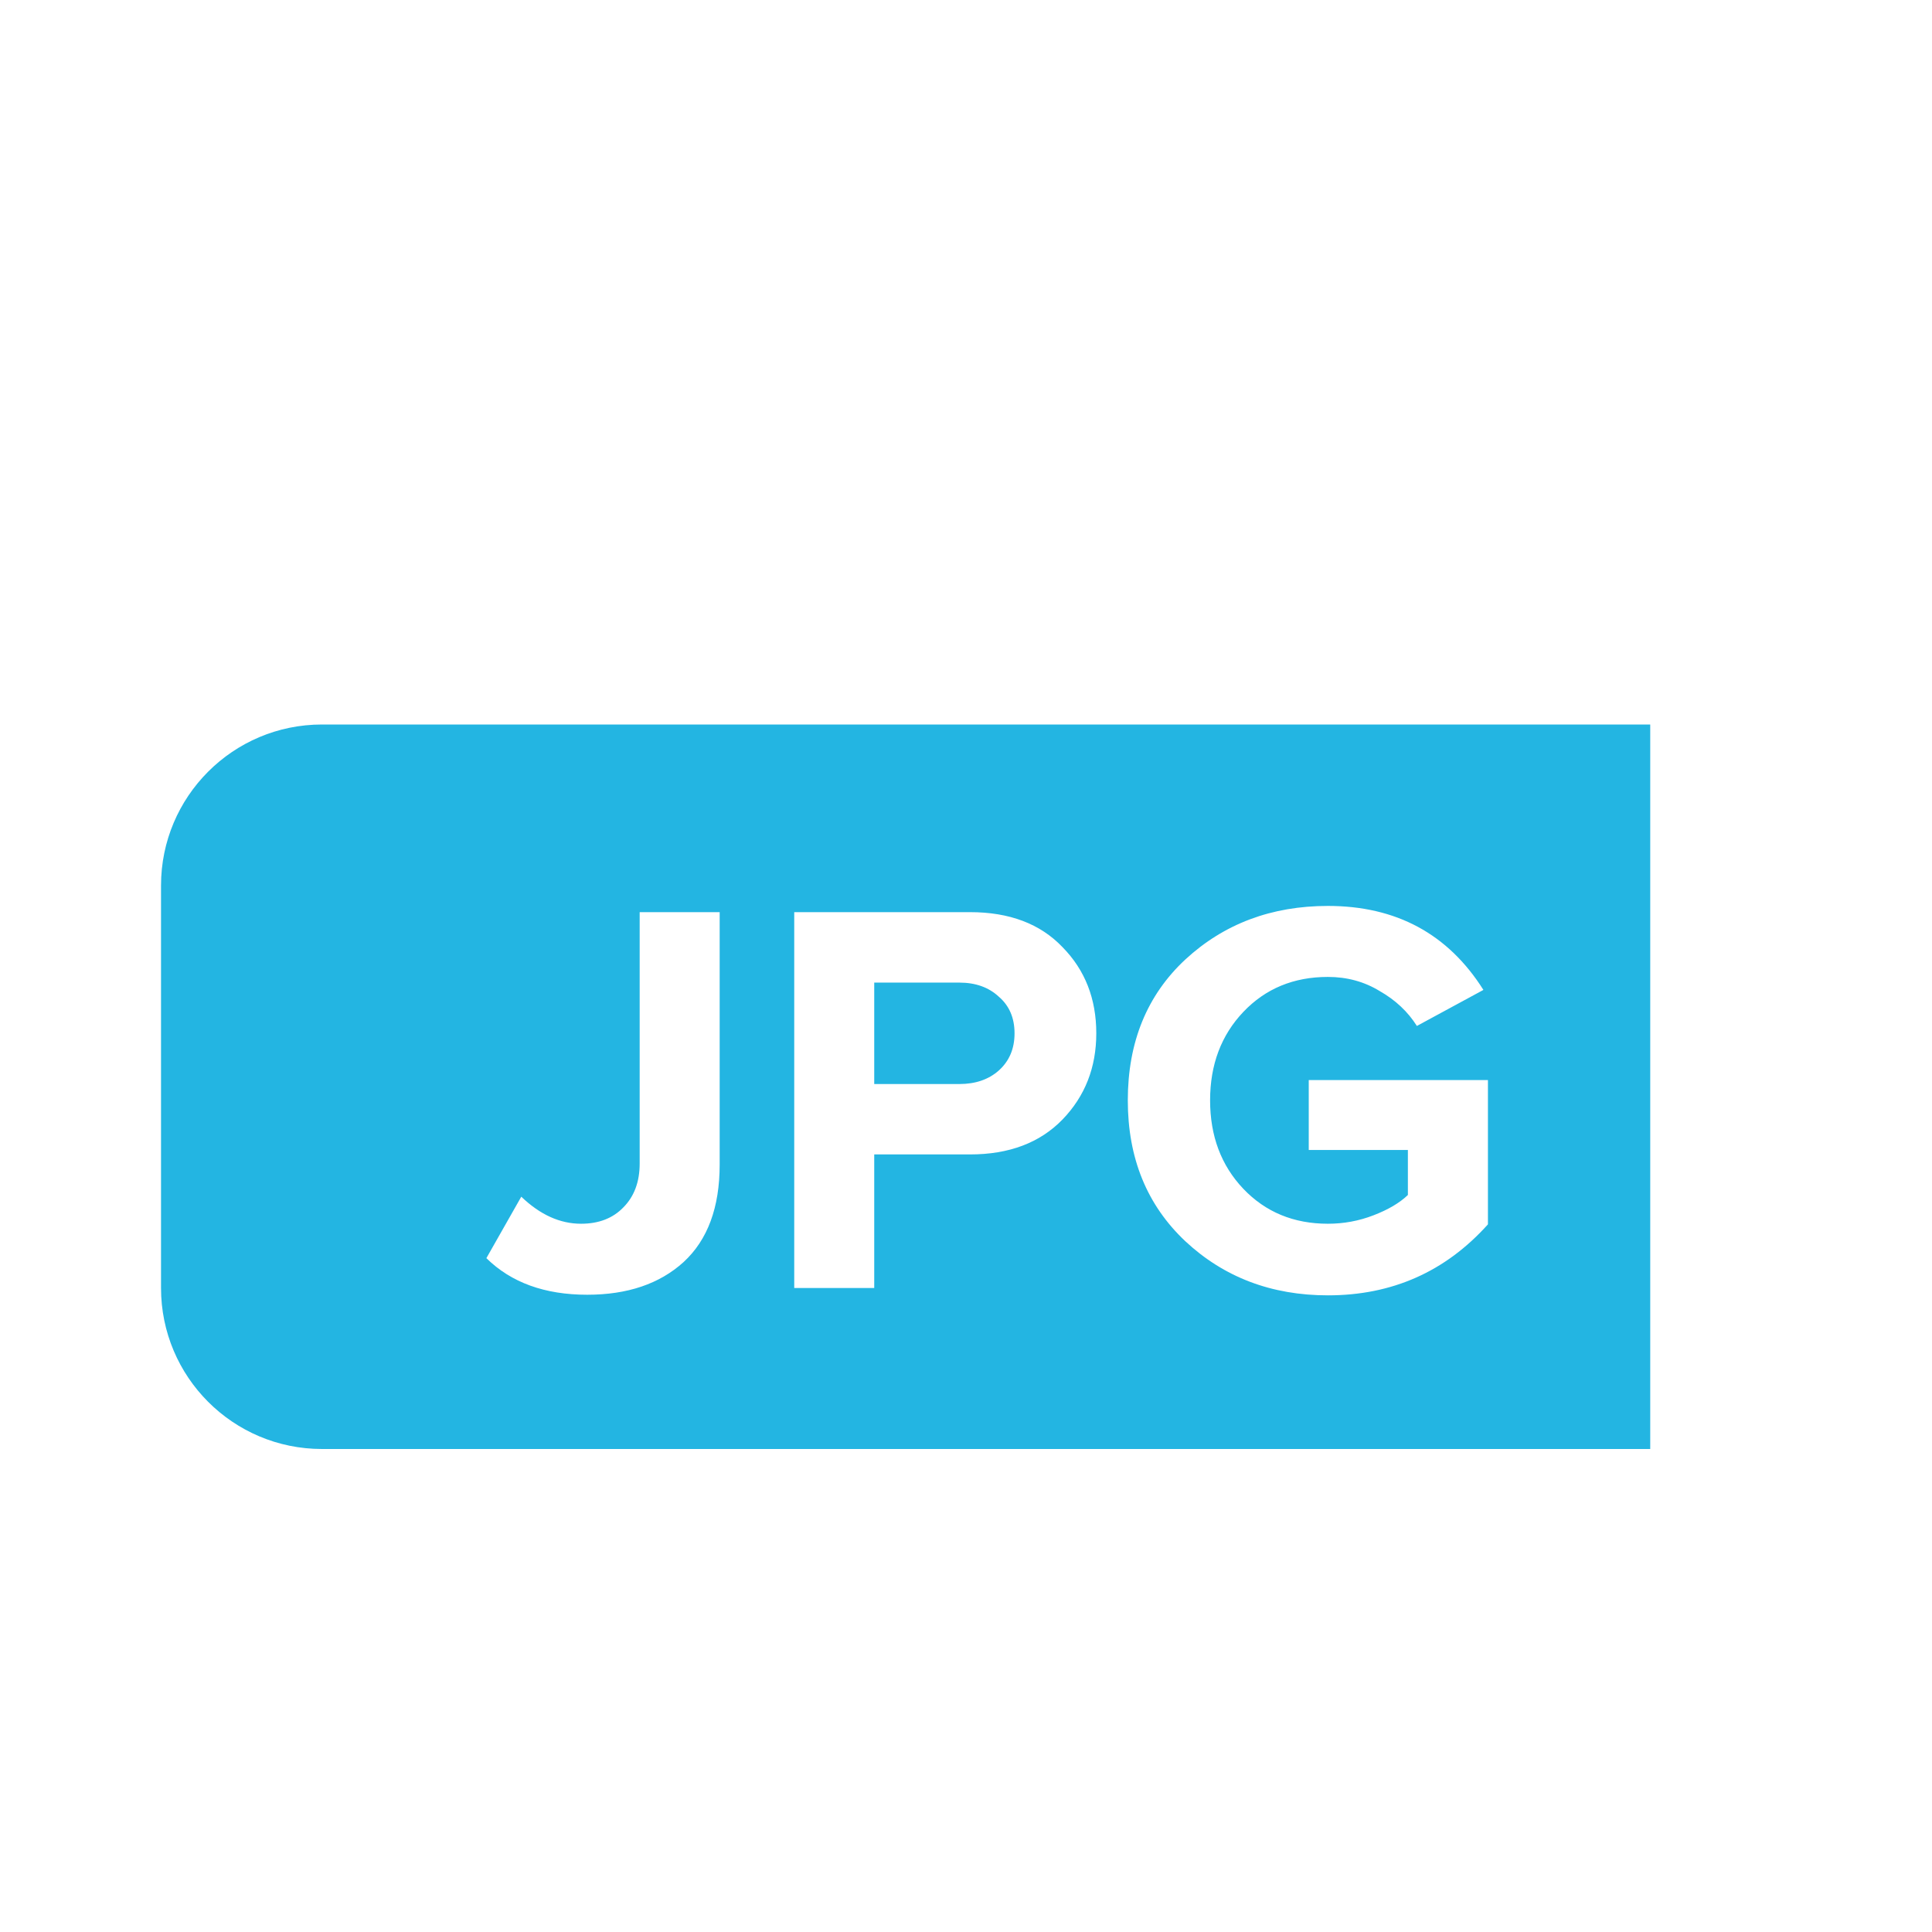 <svg width="32" height="32" viewBox="0 0 32 32" fill="none" xmlns="http://www.w3.org/2000/svg" stroke="inherit">
    <path d="M19.734 2.667V7.466C19.734 8.35 20.45 9.066 21.334 9.066H26.134M23.734 5.066C23.022 4.429 22.283 3.674 21.817 3.183C21.506 2.856 21.077 2.667 20.627 2.667H8.534C6.766 2.667 5.334 4.099 5.334 5.866L5.333 25.066C5.333 26.834 6.766 28.266 8.533 28.266L22.933 28.267C24.701 28.267 26.134 26.834 26.134 25.067L26.134 8.104C26.134 7.694 25.978 7.301 25.694 7.007C25.169 6.462 24.292 5.566 23.734 5.066Z"  stroke-width="2.4" stroke-linecap="round" stroke-linejoin="round"/>
    <path fill-rule="evenodd" clip-rule="evenodd" d="M5.333 12C3.86 12 2.667 13.194 2.667 14.667V21.333C2.667 22.806 3.86 24 5.333 24H27.333V12H5.333ZM19.633 20.559C20.273 21.156 21.061 21.455 21.994 21.455C23.058 21.455 23.941 21.063 24.645 20.279V17.889H21.677V19.047H23.319V19.793C23.182 19.924 22.992 20.036 22.75 20.129C22.507 20.223 22.255 20.269 21.994 20.269C21.428 20.269 20.961 20.076 20.594 19.691C20.227 19.305 20.043 18.816 20.043 18.225C20.043 17.634 20.227 17.146 20.594 16.76C20.961 16.374 21.428 16.181 21.994 16.181C22.311 16.181 22.597 16.259 22.852 16.415C23.114 16.564 23.319 16.757 23.468 16.993L24.57 16.396C23.985 15.469 23.126 15.005 21.994 15.005C21.061 15.005 20.273 15.301 19.633 15.892C18.998 16.483 18.68 17.261 18.68 18.225C18.68 19.184 18.998 19.961 19.633 20.559ZM9.726 21.445C9.023 21.445 8.466 21.243 8.056 20.839L8.634 19.821C8.946 20.12 9.275 20.269 9.624 20.269C9.916 20.269 10.15 20.179 10.324 19.999C10.504 19.818 10.595 19.576 10.595 19.271V15.108H11.92V19.289C11.92 19.999 11.721 20.537 11.322 20.904C10.924 21.265 10.392 21.445 9.726 21.445ZM14.48 21.333H13.155V15.108H16.067C16.72 15.108 17.23 15.301 17.598 15.687C17.971 16.066 18.158 16.542 18.158 17.115C18.158 17.681 17.971 18.157 17.598 18.543C17.224 18.928 16.714 19.121 16.067 19.121H14.48V21.333ZM15.89 17.955C16.157 17.955 16.375 17.88 16.543 17.731C16.717 17.575 16.804 17.37 16.804 17.115C16.804 16.86 16.717 16.657 16.543 16.508C16.375 16.352 16.157 16.275 15.89 16.275H14.48V17.955H15.89Z" fill="#23B5E2"/>
</svg>
